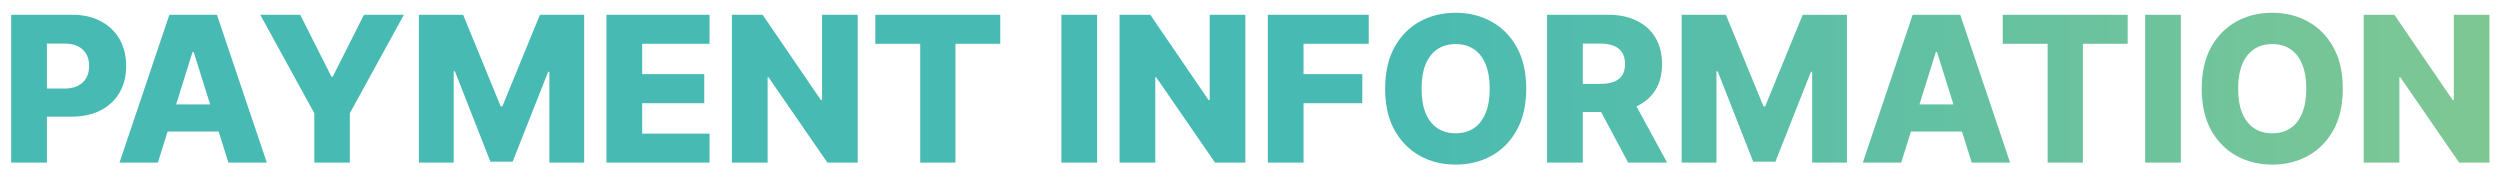 <svg width="123" height="9" viewBox="0 0 123 9" fill="none" xmlns="http://www.w3.org/2000/svg">
<path d="M0.55 8V0.727H3.555C4.099 0.727 4.569 0.834 4.964 1.047C5.362 1.258 5.669 1.552 5.884 1.931C6.1 2.308 6.207 2.745 6.207 3.245C6.207 3.747 6.097 4.186 5.877 4.562C5.659 4.937 5.348 5.227 4.943 5.433C4.538 5.638 4.058 5.741 3.501 5.741H1.648V4.357H3.175C3.44 4.357 3.661 4.31 3.839 4.218C4.019 4.126 4.155 3.997 4.247 3.831C4.339 3.663 4.386 3.468 4.386 3.245C4.386 3.02 4.339 2.826 4.247 2.663C4.155 2.497 4.019 2.369 3.839 2.279C3.659 2.189 3.438 2.144 3.175 2.144H2.308V8H0.55ZM7.768 8H5.879L8.333 0.727H10.673L13.127 8H11.238L9.529 2.56H9.473L7.768 8ZM7.516 5.138H11.465V6.473H7.516V5.138ZM12.805 0.727H14.769L16.307 3.771H16.371L17.908 0.727H19.872L17.212 5.571V8H15.465V5.571L12.805 0.727ZM20.609 0.727H22.786L24.633 5.23H24.718L26.564 0.727H28.741V8H27.029V3.533H26.969L25.222 7.954H24.128L22.381 3.508H22.321V8H20.609V0.727ZM29.837 8V0.727H34.909V2.155H31.595V3.646H34.649V5.077H31.595V6.572H34.909V8H29.837ZM42.199 0.727V8H40.708L37.813 3.803H37.767V8H36.009V0.727H37.522L40.384 4.918H40.445V0.727H42.199ZM43.066 2.155V0.727H49.213V2.155H47.008V8H45.275V2.155H43.066ZM53.978 0.727V8H52.22V0.727H53.978ZM61.271 0.727V8H59.78L56.886 3.803H56.84V8H55.082V0.727H56.594L59.457 4.918H59.517V0.727H61.271ZM62.377 8V0.727H67.341V2.155H64.134V3.646H67.025V5.077H64.134V8H62.377ZM75.091 4.364C75.091 5.164 74.937 5.842 74.629 6.398C74.321 6.955 73.904 7.377 73.379 7.666C72.856 7.955 72.269 8.099 71.618 8.099C70.964 8.099 70.376 7.954 69.853 7.663C69.329 7.371 68.914 6.949 68.606 6.395C68.301 5.839 68.148 5.161 68.148 4.364C68.148 3.563 68.301 2.885 68.606 2.329C68.914 1.772 69.329 1.35 69.853 1.061C70.376 0.772 70.964 0.628 71.618 0.628C72.269 0.628 72.856 0.772 73.379 1.061C73.904 1.35 74.321 1.772 74.629 2.329C74.937 2.885 75.091 3.563 75.091 4.364ZM73.294 4.364C73.294 3.89 73.226 3.49 73.091 3.163C72.959 2.837 72.767 2.589 72.516 2.421C72.267 2.253 71.968 2.169 71.618 2.169C71.269 2.169 70.97 2.253 70.719 2.421C70.468 2.589 70.275 2.837 70.14 3.163C70.008 3.49 69.941 3.89 69.941 4.364C69.941 4.837 70.008 5.237 70.14 5.564C70.275 5.891 70.468 6.138 70.719 6.306C70.97 6.474 71.269 6.558 71.618 6.558C71.968 6.558 72.267 6.474 72.516 6.306C72.767 6.138 72.959 5.891 73.091 5.564C73.226 5.237 73.294 4.837 73.294 4.364ZM76.117 8V0.727H79.121C79.666 0.727 80.135 0.826 80.531 1.022C80.929 1.216 81.235 1.496 81.451 1.86C81.666 2.222 81.774 2.652 81.774 3.149C81.774 3.653 81.664 4.082 81.444 4.435C81.223 4.785 80.911 5.053 80.506 5.237C80.101 5.42 79.622 5.511 79.068 5.511H77.168V4.126H78.741C79.006 4.126 79.228 4.091 79.405 4.023C79.585 3.952 79.721 3.845 79.814 3.703C79.906 3.559 79.952 3.374 79.952 3.149C79.952 2.924 79.906 2.738 79.814 2.592C79.721 2.442 79.585 2.331 79.405 2.258C79.225 2.182 79.004 2.144 78.741 2.144H77.875V8H76.117ZM80.211 4.676L82.022 8H80.105L78.329 4.676H80.211ZM82.738 0.727H84.915L86.761 5.23H86.847L88.693 0.727H90.87V8H89.158V3.533H89.098L87.351 7.954H86.257L84.51 3.508H84.45V8H82.738V0.727ZM93.54 8H91.65L94.104 0.727H96.444L98.898 8H97.009L95.301 2.56H95.244L93.54 8ZM93.287 5.138H97.236V6.473H93.287V5.138ZM98.535 2.155V0.727H104.682V2.155H102.477V8H100.744V2.155H98.535ZM107.298 0.727V8H105.541V0.727H107.298ZM115.266 4.364C115.266 5.164 115.112 5.842 114.805 6.398C114.497 6.955 114.08 7.377 113.555 7.666C113.031 7.955 112.444 8.099 111.793 8.099C111.14 8.099 110.552 7.954 110.028 7.663C109.505 7.371 109.09 6.949 108.782 6.395C108.477 5.839 108.324 5.161 108.324 4.364C108.324 3.563 108.477 2.885 108.782 2.329C109.09 1.772 109.505 1.35 110.028 1.061C110.552 0.772 111.14 0.628 111.793 0.628C112.444 0.628 113.031 0.772 113.555 1.061C114.08 1.35 114.497 1.772 114.805 2.329C115.112 2.885 115.266 3.563 115.266 4.364ZM113.469 4.364C113.469 3.89 113.402 3.49 113.267 3.163C113.134 2.837 112.943 2.589 112.692 2.421C112.443 2.253 112.144 2.169 111.793 2.169C111.445 2.169 111.146 2.253 110.895 2.421C110.644 2.589 110.451 2.837 110.316 3.163C110.183 3.49 110.117 3.89 110.117 4.364C110.117 4.837 110.183 5.237 110.316 5.564C110.451 5.891 110.644 6.138 110.895 6.306C111.146 6.474 111.445 6.558 111.793 6.558C112.144 6.558 112.443 6.474 112.692 6.306C112.943 6.138 113.134 5.891 113.267 5.564C113.402 5.237 113.469 4.837 113.469 4.364ZM122.482 0.727V8H120.991L118.097 3.803H118.05V8H116.293V0.727H117.805L120.668 4.918H120.728V0.727H122.482Z" fill="url(#paint0_linear_6660_5354)"/>
<defs>
<linearGradient id="paint0_linear_6660_5354" x1="66.763" y1="4" x2="152.034" y2="4" gradientUnits="userSpaceOnUse">
<stop stop-color="#47BAB3"/>
<stop offset="1" stop-color="#9BCE82"/>
</linearGradient>
</defs>
</svg>
